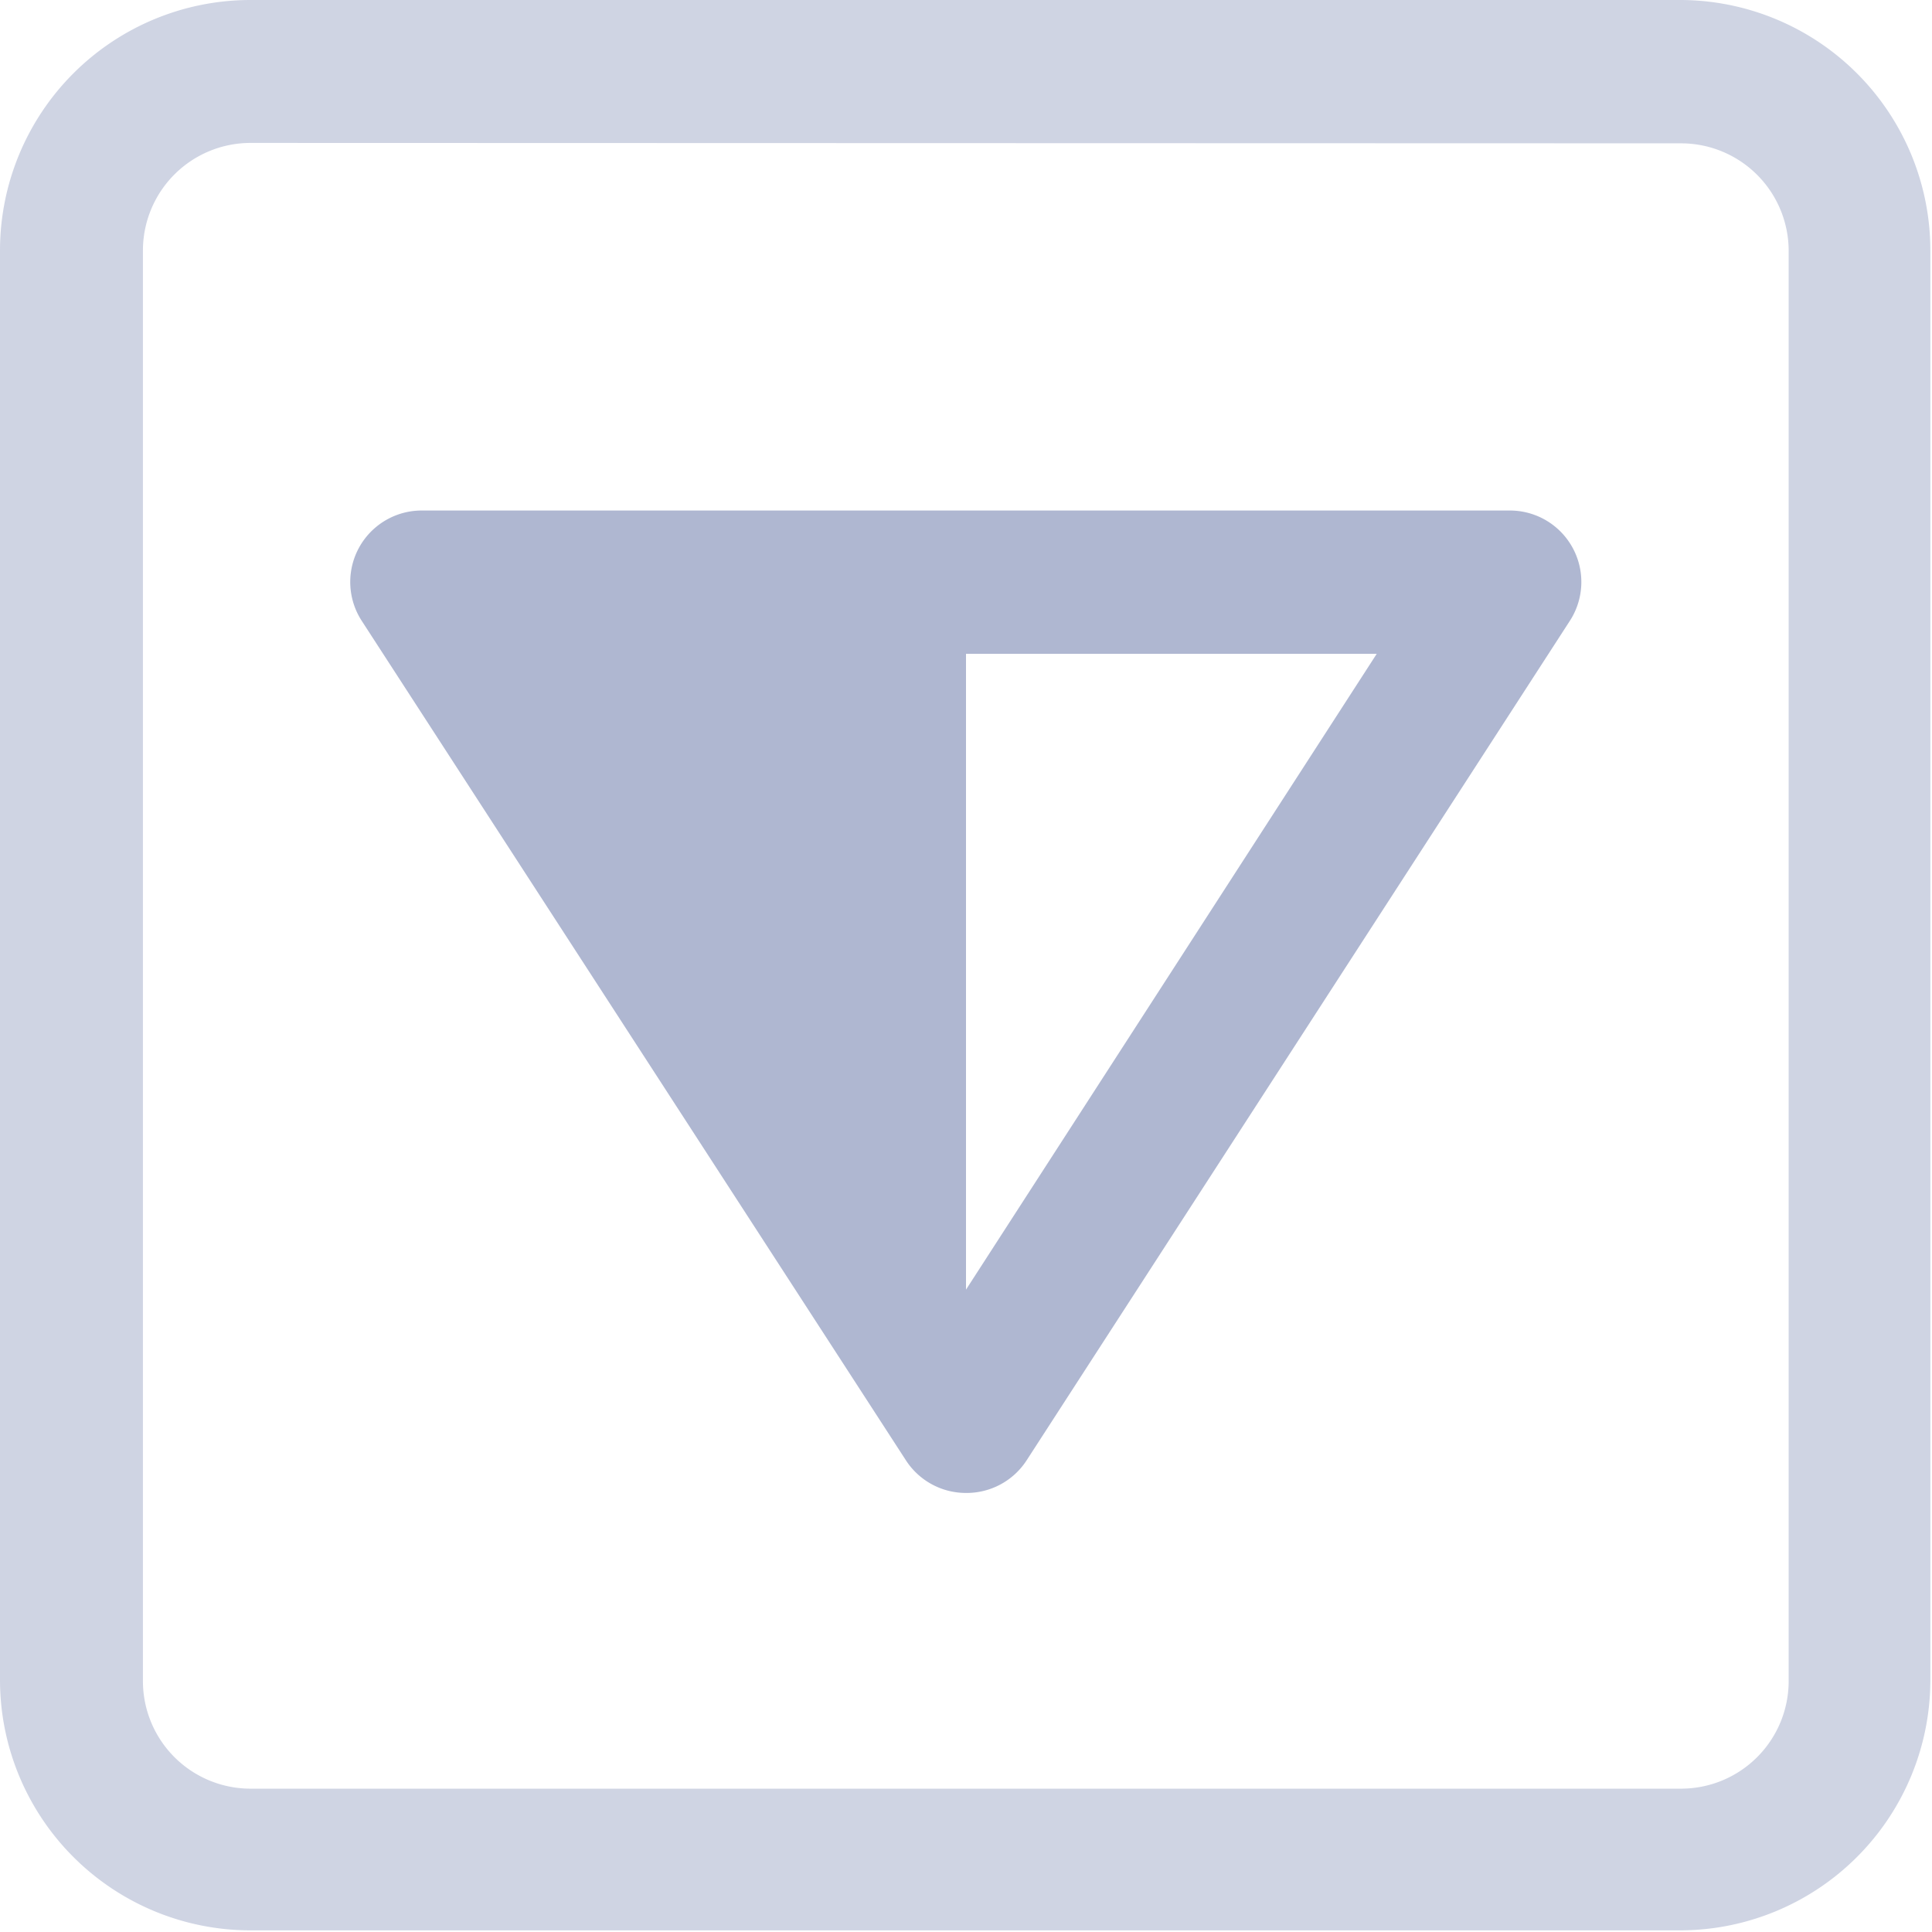 <?xml version="1.0" encoding="utf-8"?>
<svg xmlns="http://www.w3.org/2000/svg" viewBox="0 0 47.04 47.04">
  <title>invert-disabled</title>
  <g id="Layer_2" data-name="Layer 2">
    <g id="icons">
      <path style="fill:#afb7d1;" d="M23.52,36.35a1.74,1.74,0,0,1-1.46-.79L8.81,15.12a1.74,1.74,0,0,1,1.46-2.69H36.76a1.74,1.74,0,0,1,1.46,2.69L25,35.55A1.74,1.74,0,0,1,23.52,36.35Zm-10-20.43,10,15.48,10-15.48Z" />
      <polygon style="fill:#afb7d1;" points="23.52 34.6 23.52 14.18 10.28 14.18 23.52 34.6" />
      <g style="opacity:0.6;">
        <path style="fill:#afb7d1;" d="M40.94,47H6.1A6.1,6.1,0,0,1,0,40.94V6.1A6.1,6.1,0,0,1,6.1,0H40.94A6.1,6.1,0,0,1,47,6.1V40.94A6.1,6.1,0,0,1,40.94,47ZM6.1,3.48A2.62,2.62,0,0,0,3.48,6.1V40.94A2.62,2.62,0,0,0,6.1,43.55H40.94a2.62,2.62,0,0,0,2.61-2.61V6.1a2.62,2.62,0,0,0-2.61-2.61Z" />
      </g>
    </g>
  </g>
</svg>